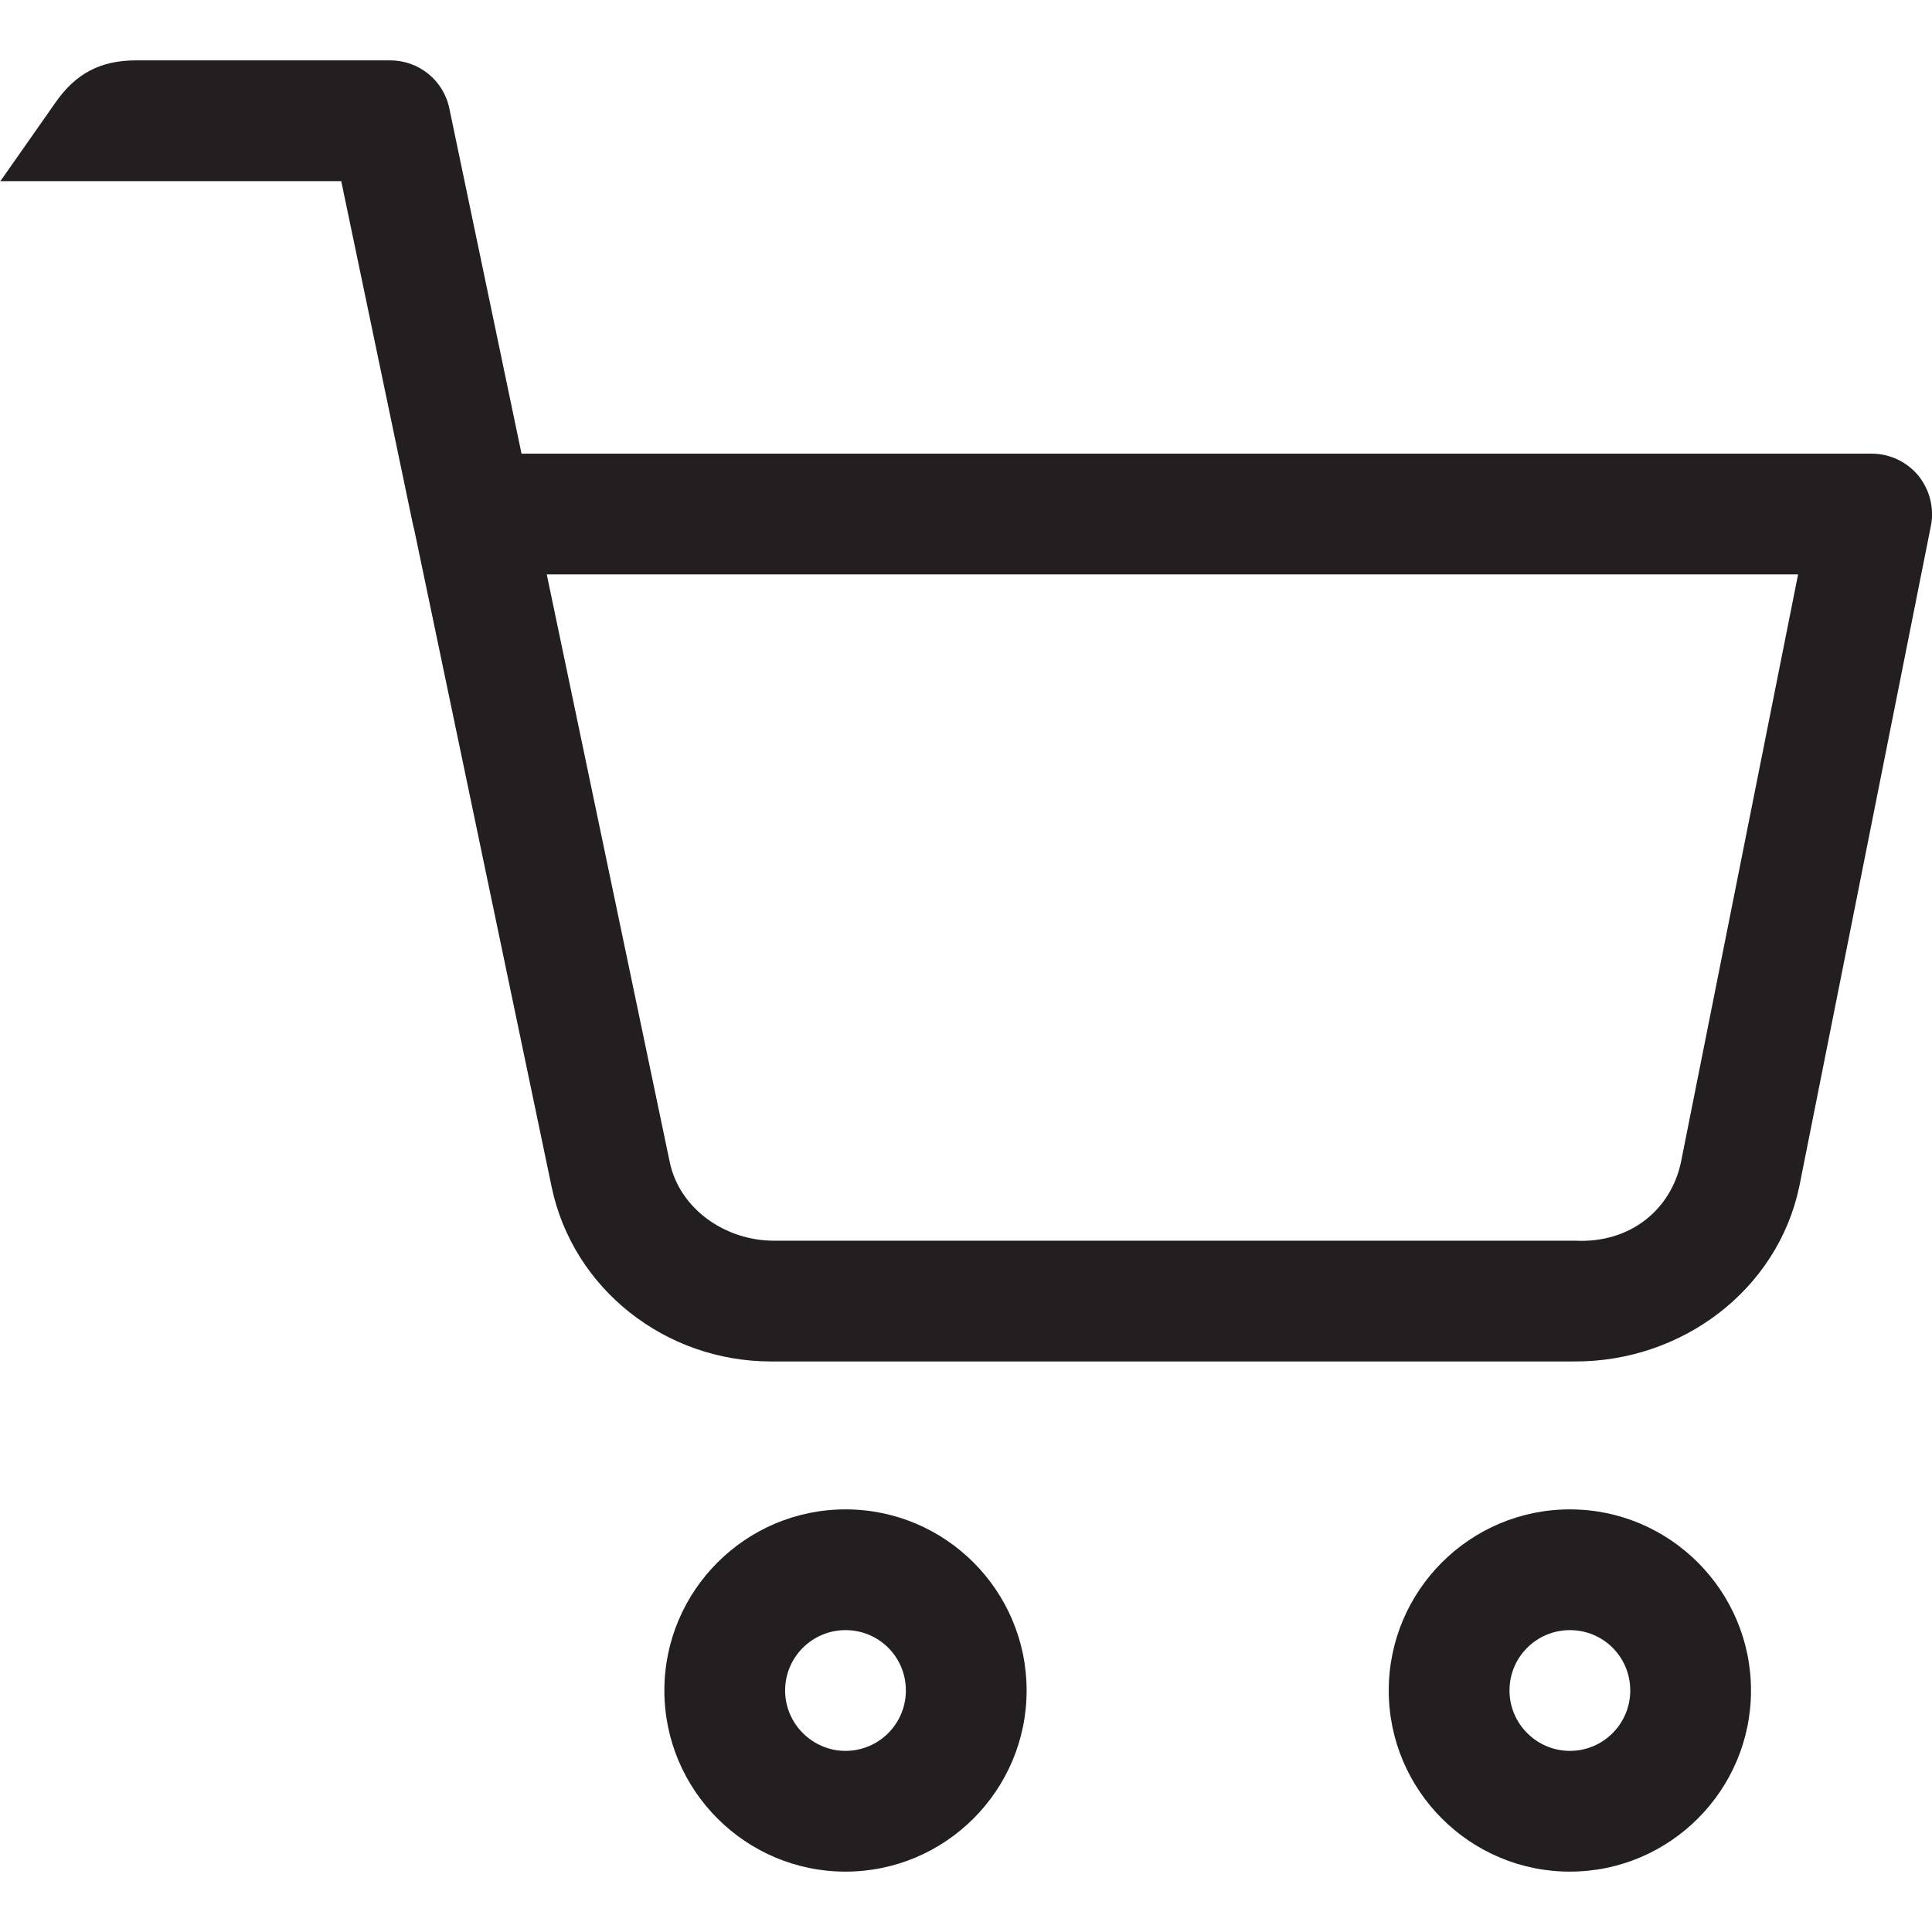 <?xml version="1.0" encoding="iso-8859-1"?>
<!-- Generator: Adobe Illustrator 16.0.0, SVG Export Plug-In . SVG Version: 6.00 Build 0)  -->
<!DOCTYPE svg PUBLIC "-//W3C//DTD SVG 1.1//EN" "http://www.w3.org/Graphics/SVG/1.1/DTD/svg11.dtd">
<svg version="1.1" id="Layer" xmlns="http://www.w3.org/2000/svg" xmlns:xlink="http://www.w3.org/1999/xlink" x="0px" y="0px"
	 width="16px" height="16px" viewBox="0 0 16 16" style="enable-background:new 0 0 16 16;" xml:space="preserve">
<path style="fill:#231F20;" d="M7.002,12.5c-0.827,0-1.5,0.673-1.5,1.5s0.673,1.5,1.5,1.5c0.827,0,1.5-0.673,1.5-1.5
	S7.83,12.5,7.002,12.5z M7.002,14.5c-0.274,0-0.5-0.225-0.5-0.5c0-0.278,0.226-0.5,0.5-0.5c0.277,0,0.5,0.222,0.5,0.5
	C7.502,14.275,7.279,14.5,7.002,14.5z M13.001,12.5c-0.827,0-1.5,0.673-1.5,1.5s0.673,1.5,1.5,1.5s1.5-0.673,1.5-1.5
	S13.828,12.5,13.001,12.5z M13.001,14.5c-0.275,0-0.5-0.225-0.5-0.5c0-0.278,0.225-0.5,0.5-0.5c0.277,0,0.5,0.222,0.5,0.5
	C13.501,14.275,13.278,14.5,13.001,14.5z M15.887,3.939C15.792,3.824,15.65,3.757,15.5,3.757H4.319L3.721,0.897
	C3.673,0.666,3.469,0.5,3.232,0.5H1.127c-0.293,0-0.498,0.107-0.666,0.347L0.004,1.499H0c0.001,0,0.002,0.001,0.004,0.001h2.822
	l0.592,2.835C3.422,4.352,3.425,4.368,3.43,4.384l1.139,5.448c0.177,0.842,0.941,1.443,1.816,1.443c0.012,0,0.024,0,0.037,0h6.615
	c0.888,0.005,1.683-0.589,1.864-1.449l1.09-5.472C16.02,4.208,15.981,4.056,15.887,3.939z M13.921,9.625
	c-0.082,0.386-0.412,0.672-0.875,0.65H6.412c-0.407,0.001-0.784-0.265-0.865-0.649L4.528,4.757h10.363L13.921,9.625z"/>
</svg>
